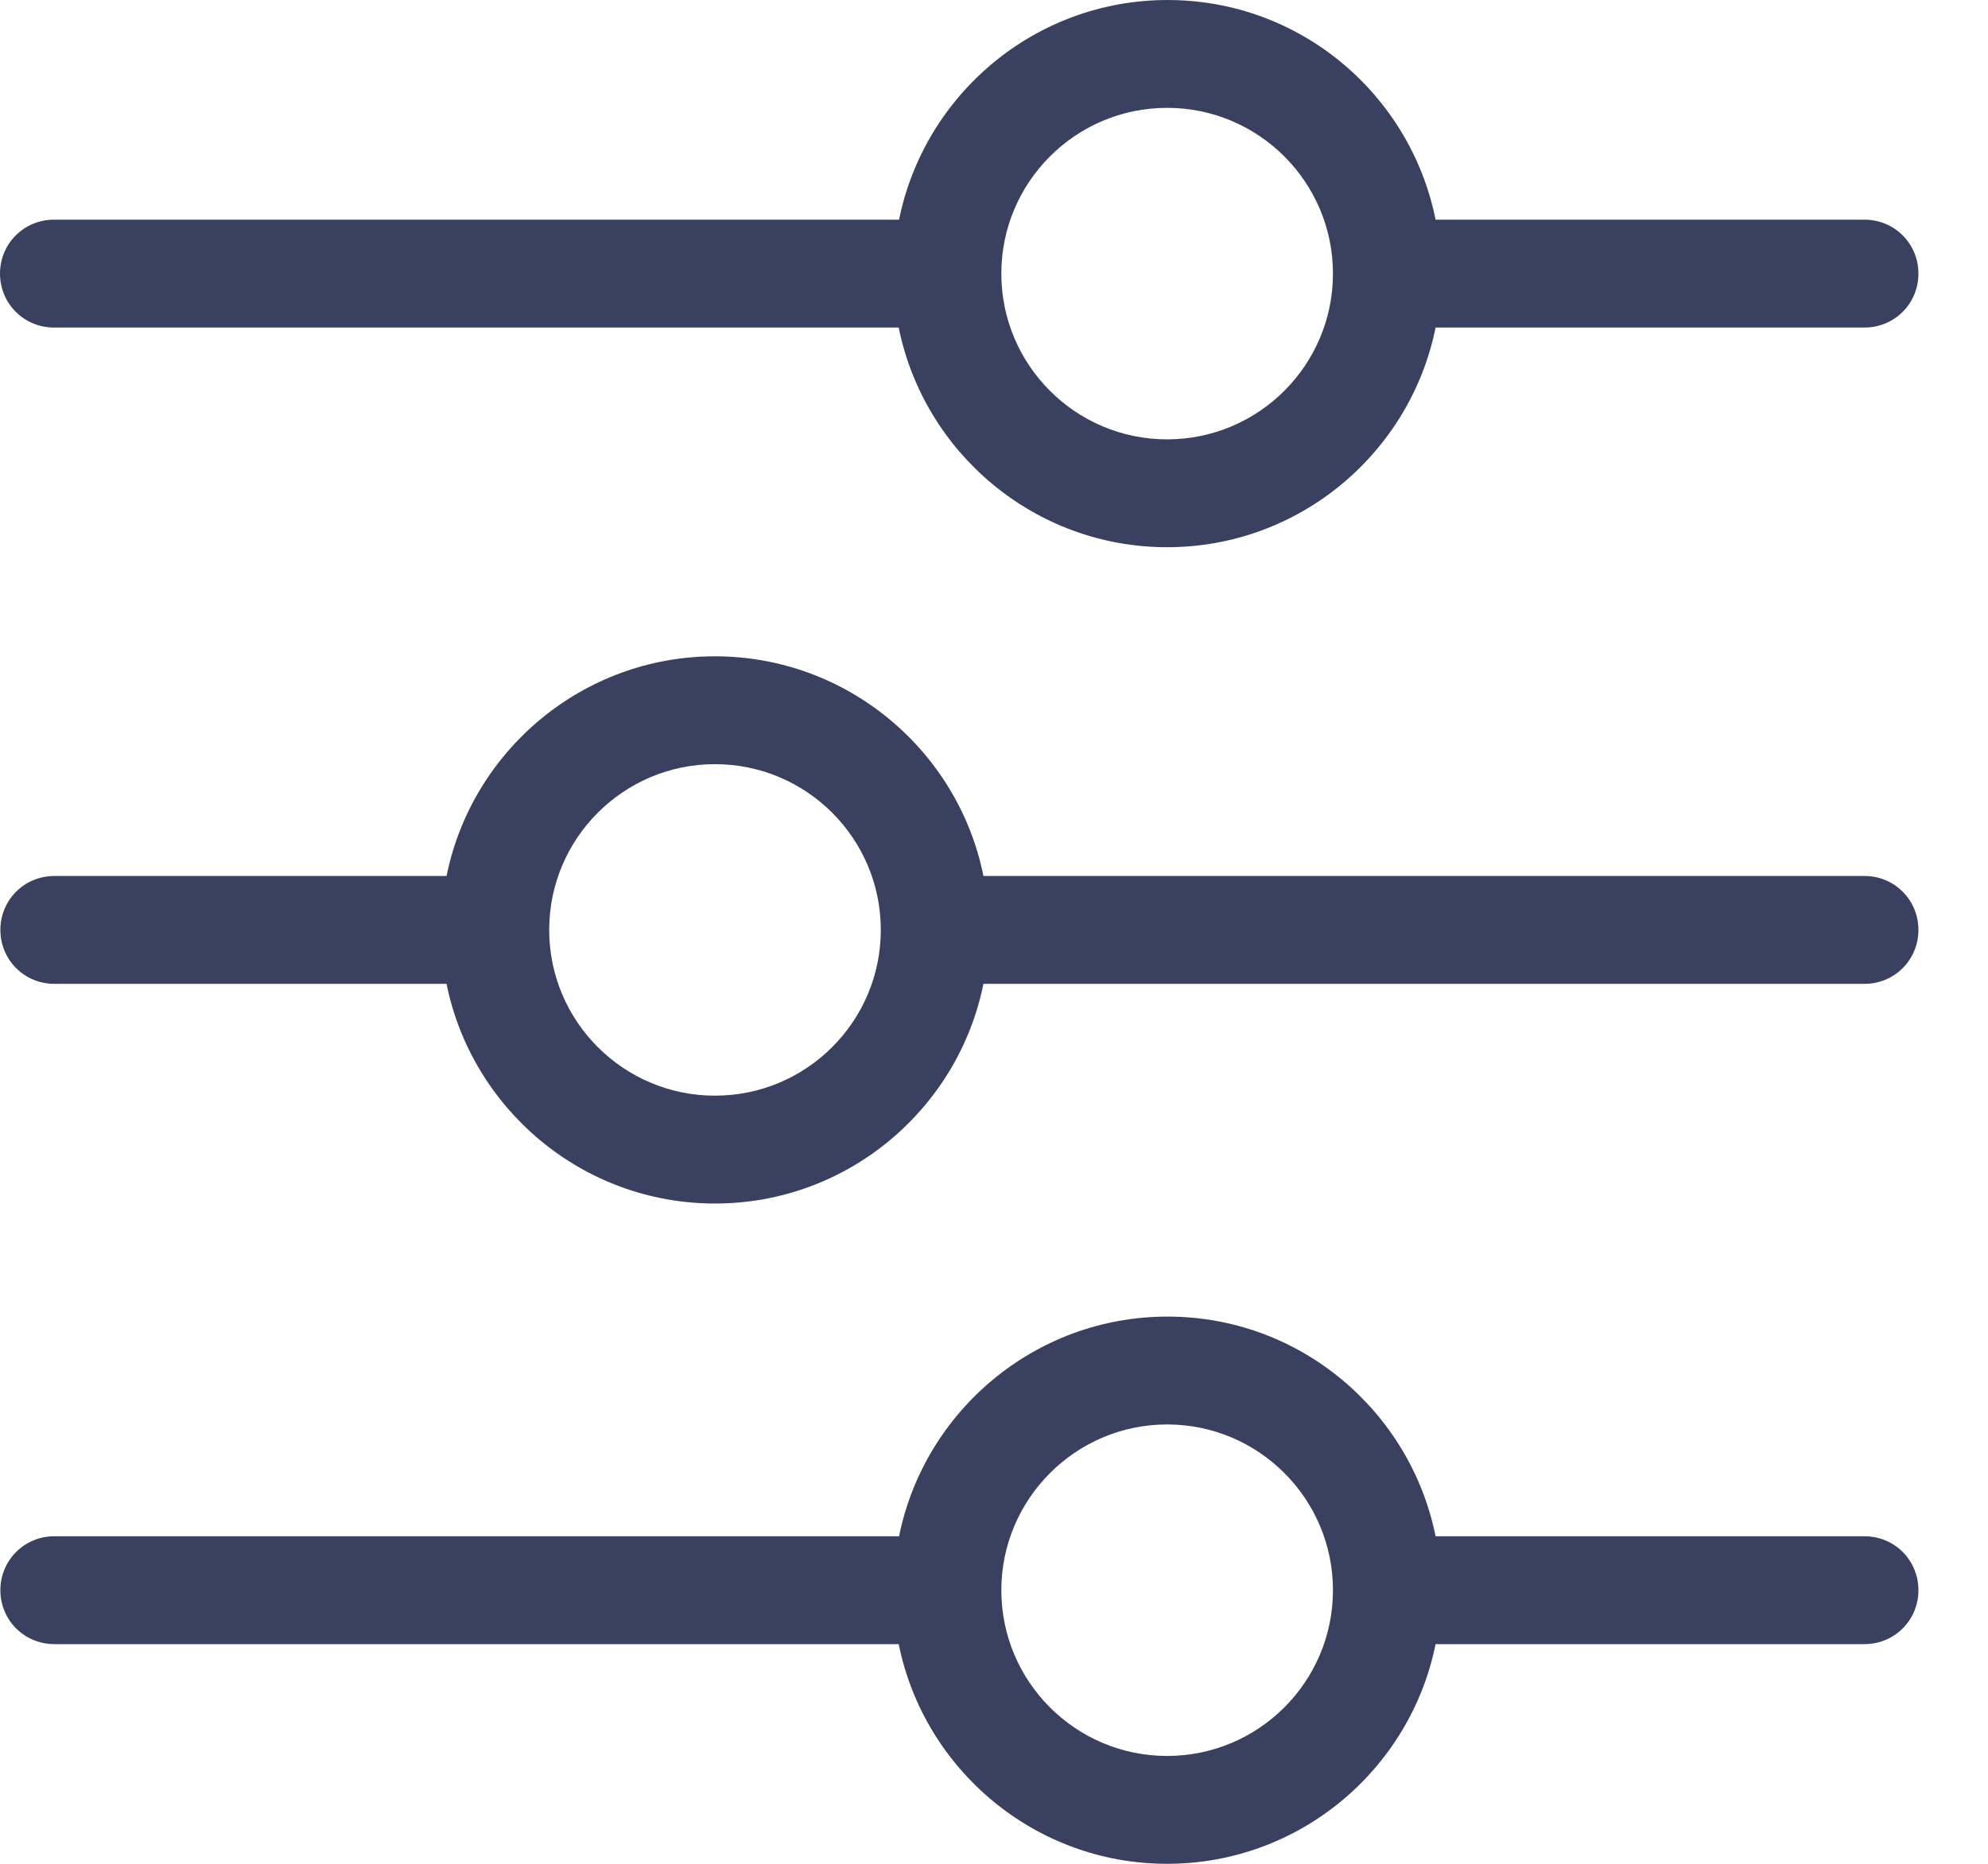 <svg width="16" height="15" viewBox="0 0 16 15" fill="none" xmlns="http://www.w3.org/2000/svg">
<path d="M7.915 7.05L15.006 7.05C15.248 7.05 15.44 7.243 15.44 7.484C15.44 7.725 15.248 7.918 15.006 7.918L7.915 7.918C7.712 8.924 6.822 9.686 5.754 9.686C4.687 9.686 3.797 8.924 3.594 7.918L0.437 7.918C0.196 7.918 0.003 7.725 0.003 7.484C0.003 7.243 0.196 7.05 0.437 7.05L3.594 7.05C3.797 6.044 4.687 5.282 5.754 5.282C6.818 5.282 7.712 6.041 7.915 7.05ZM4.42 7.484C4.42 8.22 5.018 8.818 5.754 8.818C6.491 8.818 7.089 8.22 7.089 7.484C7.089 6.748 6.491 6.15 5.754 6.15C5.018 6.15 4.42 6.748 4.42 7.484Z" fill="#3A405F"/>
<path d="M11.554 12.364L15.006 12.364C15.248 12.364 15.44 12.557 15.44 12.798C15.44 13.039 15.248 13.232 15.006 13.232L11.554 13.232C11.351 14.238 10.461 15 9.393 15C8.326 15 7.436 14.238 7.233 13.232L0.437 13.232C0.196 13.232 0.003 13.039 0.003 12.798C0.003 12.557 0.196 12.364 0.437 12.364L7.236 12.364C7.439 11.358 8.329 10.596 9.397 10.596C10.464 10.596 11.351 11.358 11.554 12.364ZM8.059 12.798C8.059 13.534 8.657 14.132 9.393 14.132C10.13 14.132 10.728 13.534 10.728 12.798C10.728 12.062 10.13 11.464 9.393 11.464C8.657 11.464 8.059 12.065 8.059 12.798Z" fill="#3A405F"/>
<path d="M11.554 1.768L15.006 1.768C15.248 1.768 15.44 1.961 15.44 2.202C15.44 2.443 15.248 2.636 15.006 2.636L11.554 2.636C11.351 3.642 10.461 4.404 9.393 4.404C8.326 4.404 7.436 3.642 7.233 2.636L0.434 2.636C0.193 2.636 1.04047e-05 2.443 1.03942e-05 2.202C1.03836e-05 1.961 0.193 1.768 0.434 1.768L7.236 1.768C7.439 0.762 8.329 9.75856e-05 9.397 9.7539e-05C10.464 9.74923e-05 11.351 0.759 11.554 1.768ZM8.059 2.202C8.059 2.938 8.657 3.536 9.393 3.536C10.13 3.536 10.728 2.938 10.728 2.202C10.728 1.466 10.13 0.868 9.393 0.868C8.657 0.868 8.059 1.466 8.059 2.202Z" fill="#3A405F"/>
</svg>
